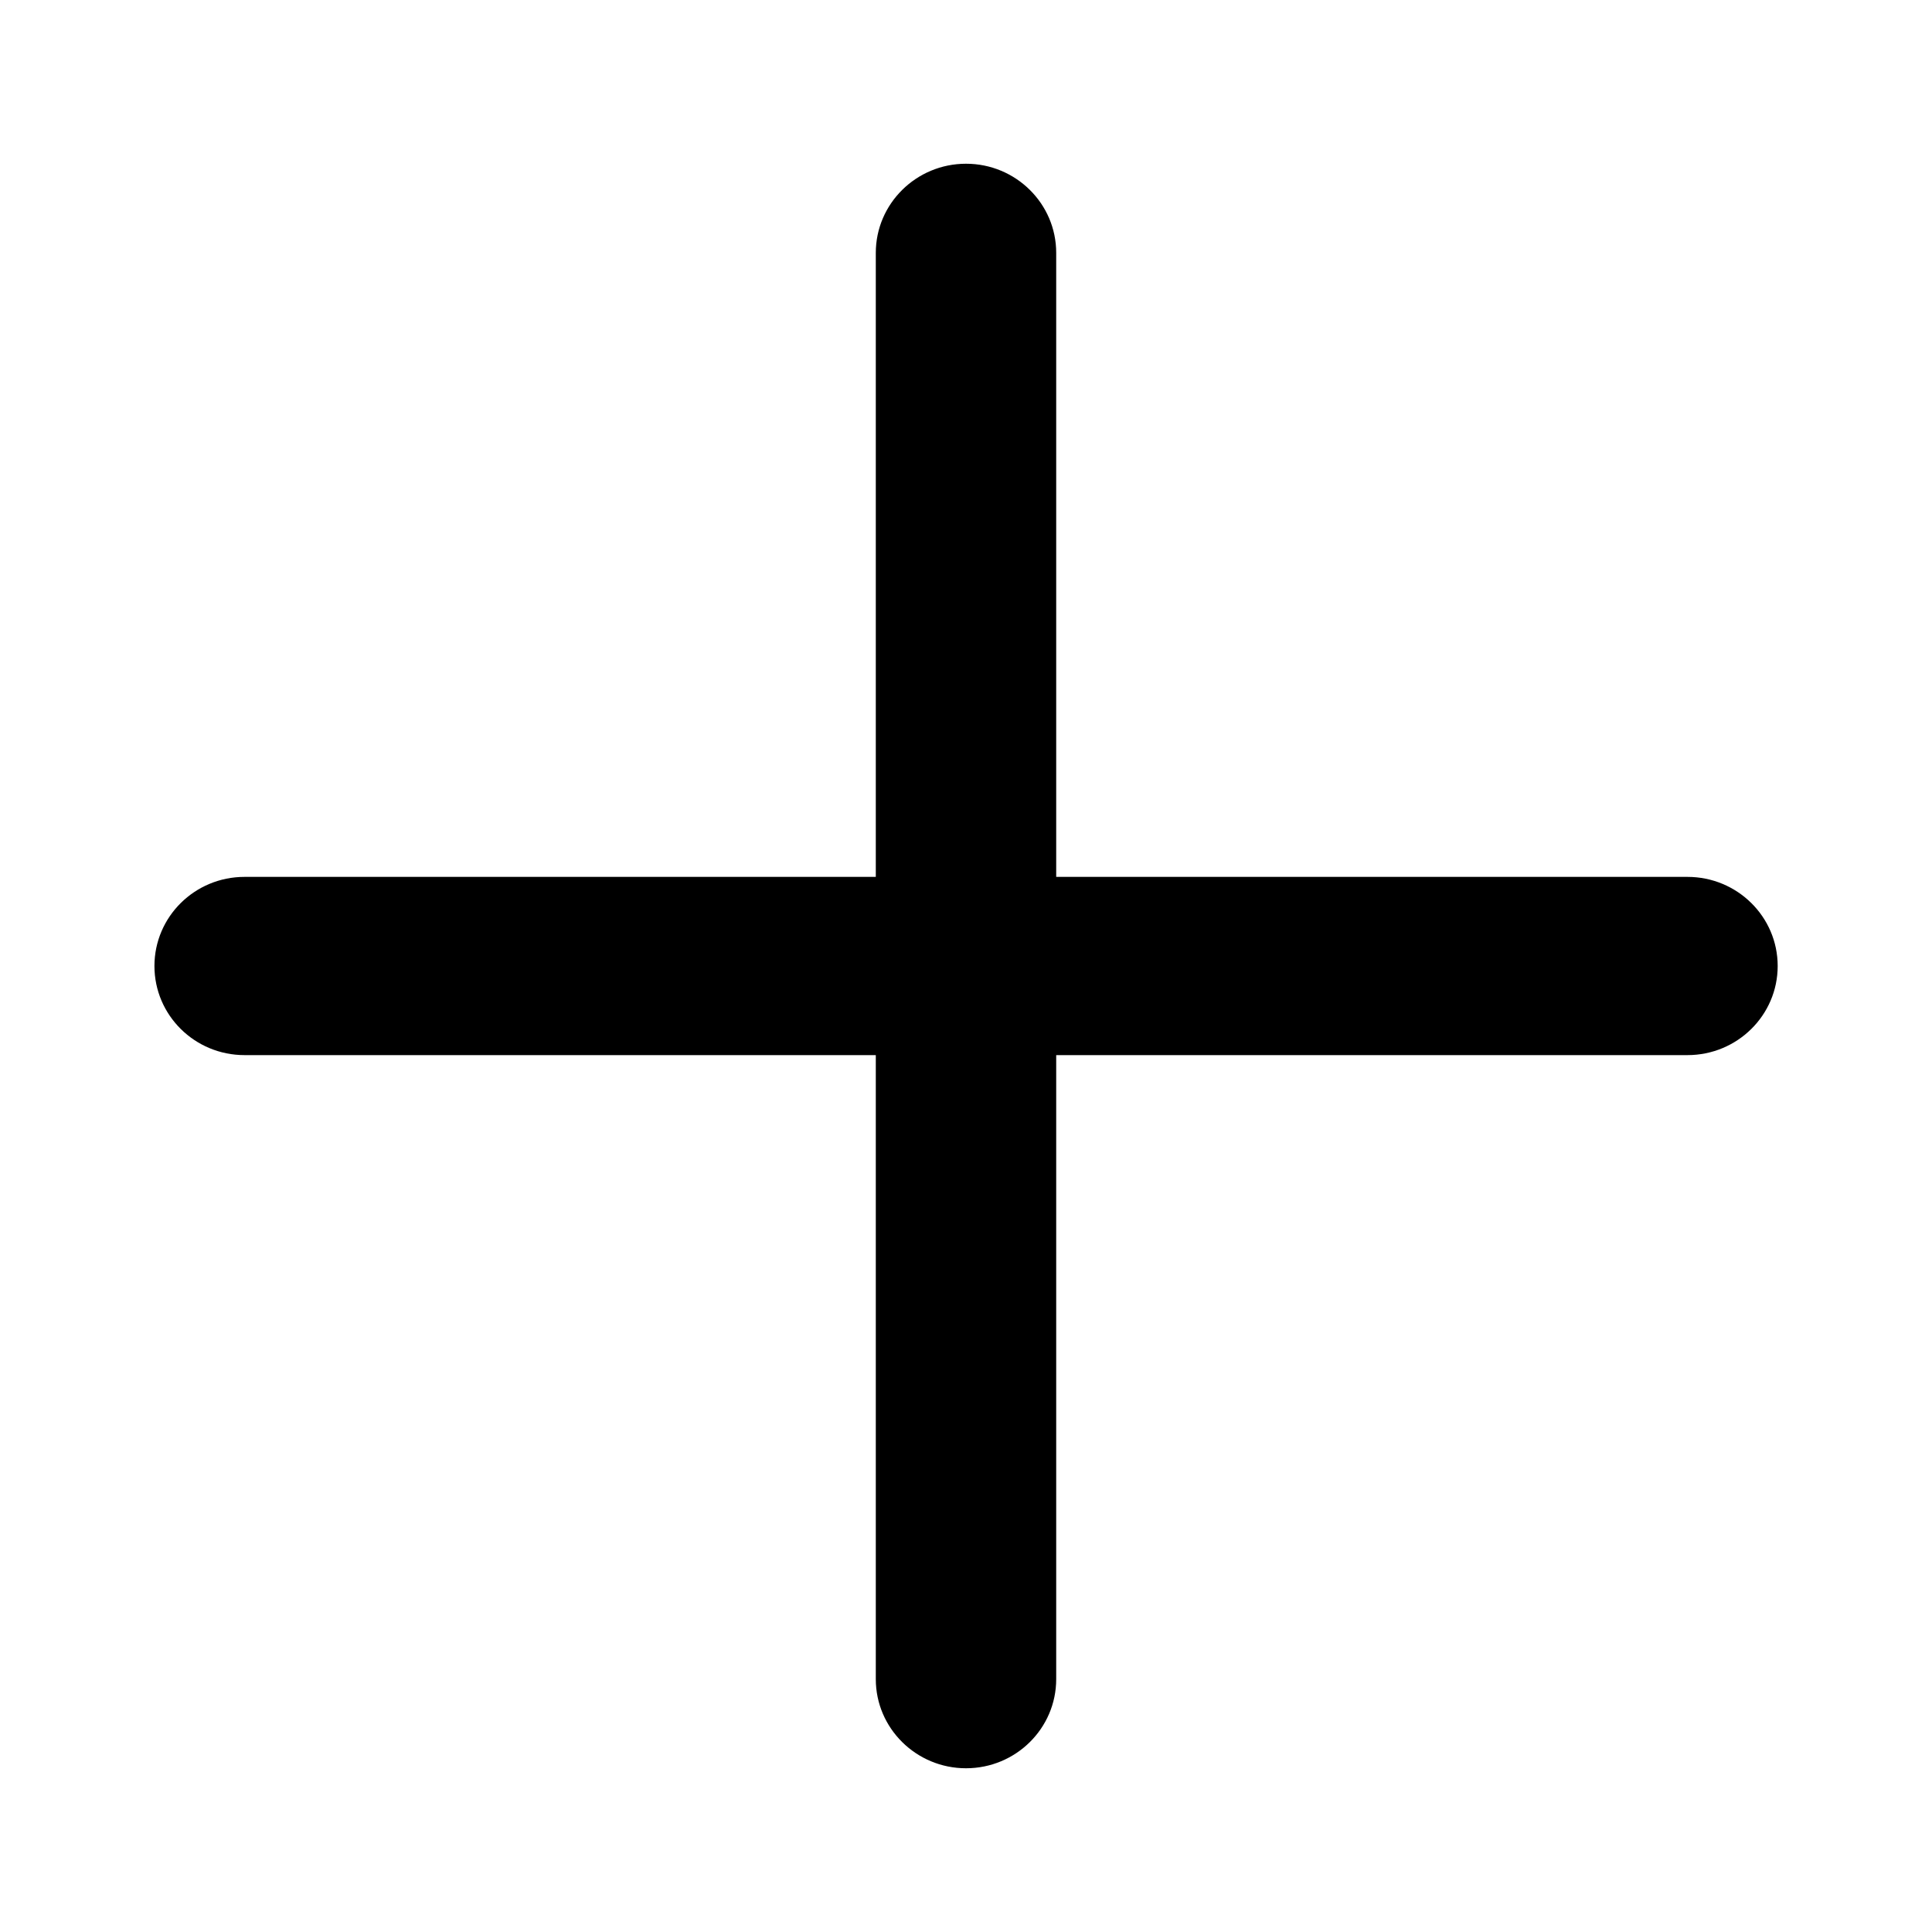 <svg width="16" height="16" viewBox="0 0 16 16" fill="none" xmlns="http://www.w3.org/2000/svg">
<mask id="mask0_102_249" style="mask-type:alpha" maskUnits="userSpaceOnUse" x="0" y="0" width="16" height="16">
<rect width="16" height="16" fill="#D9D9D9"/>
</mask>
<g mask="url(#mask0_102_249)">
<path d="M8.747 2.094C8.747 1.687 8.413 1.356 8 1.356C7.588 1.356 7.253 1.687 7.253 2.094V7.262H2.025C1.613 7.262 1.279 7.592 1.279 8C1.279 8.408 1.613 8.738 2.025 8.738H7.253V13.906C7.253 14.313 7.588 14.644 8 14.644C8.413 14.644 8.747 14.313 8.747 13.906V8.738H13.975C14.387 8.738 14.722 8.408 14.722 8C14.722 7.592 14.387 7.262 13.975 7.262H8.747V2.094Z" fill="black"/>
</g>
</svg>
